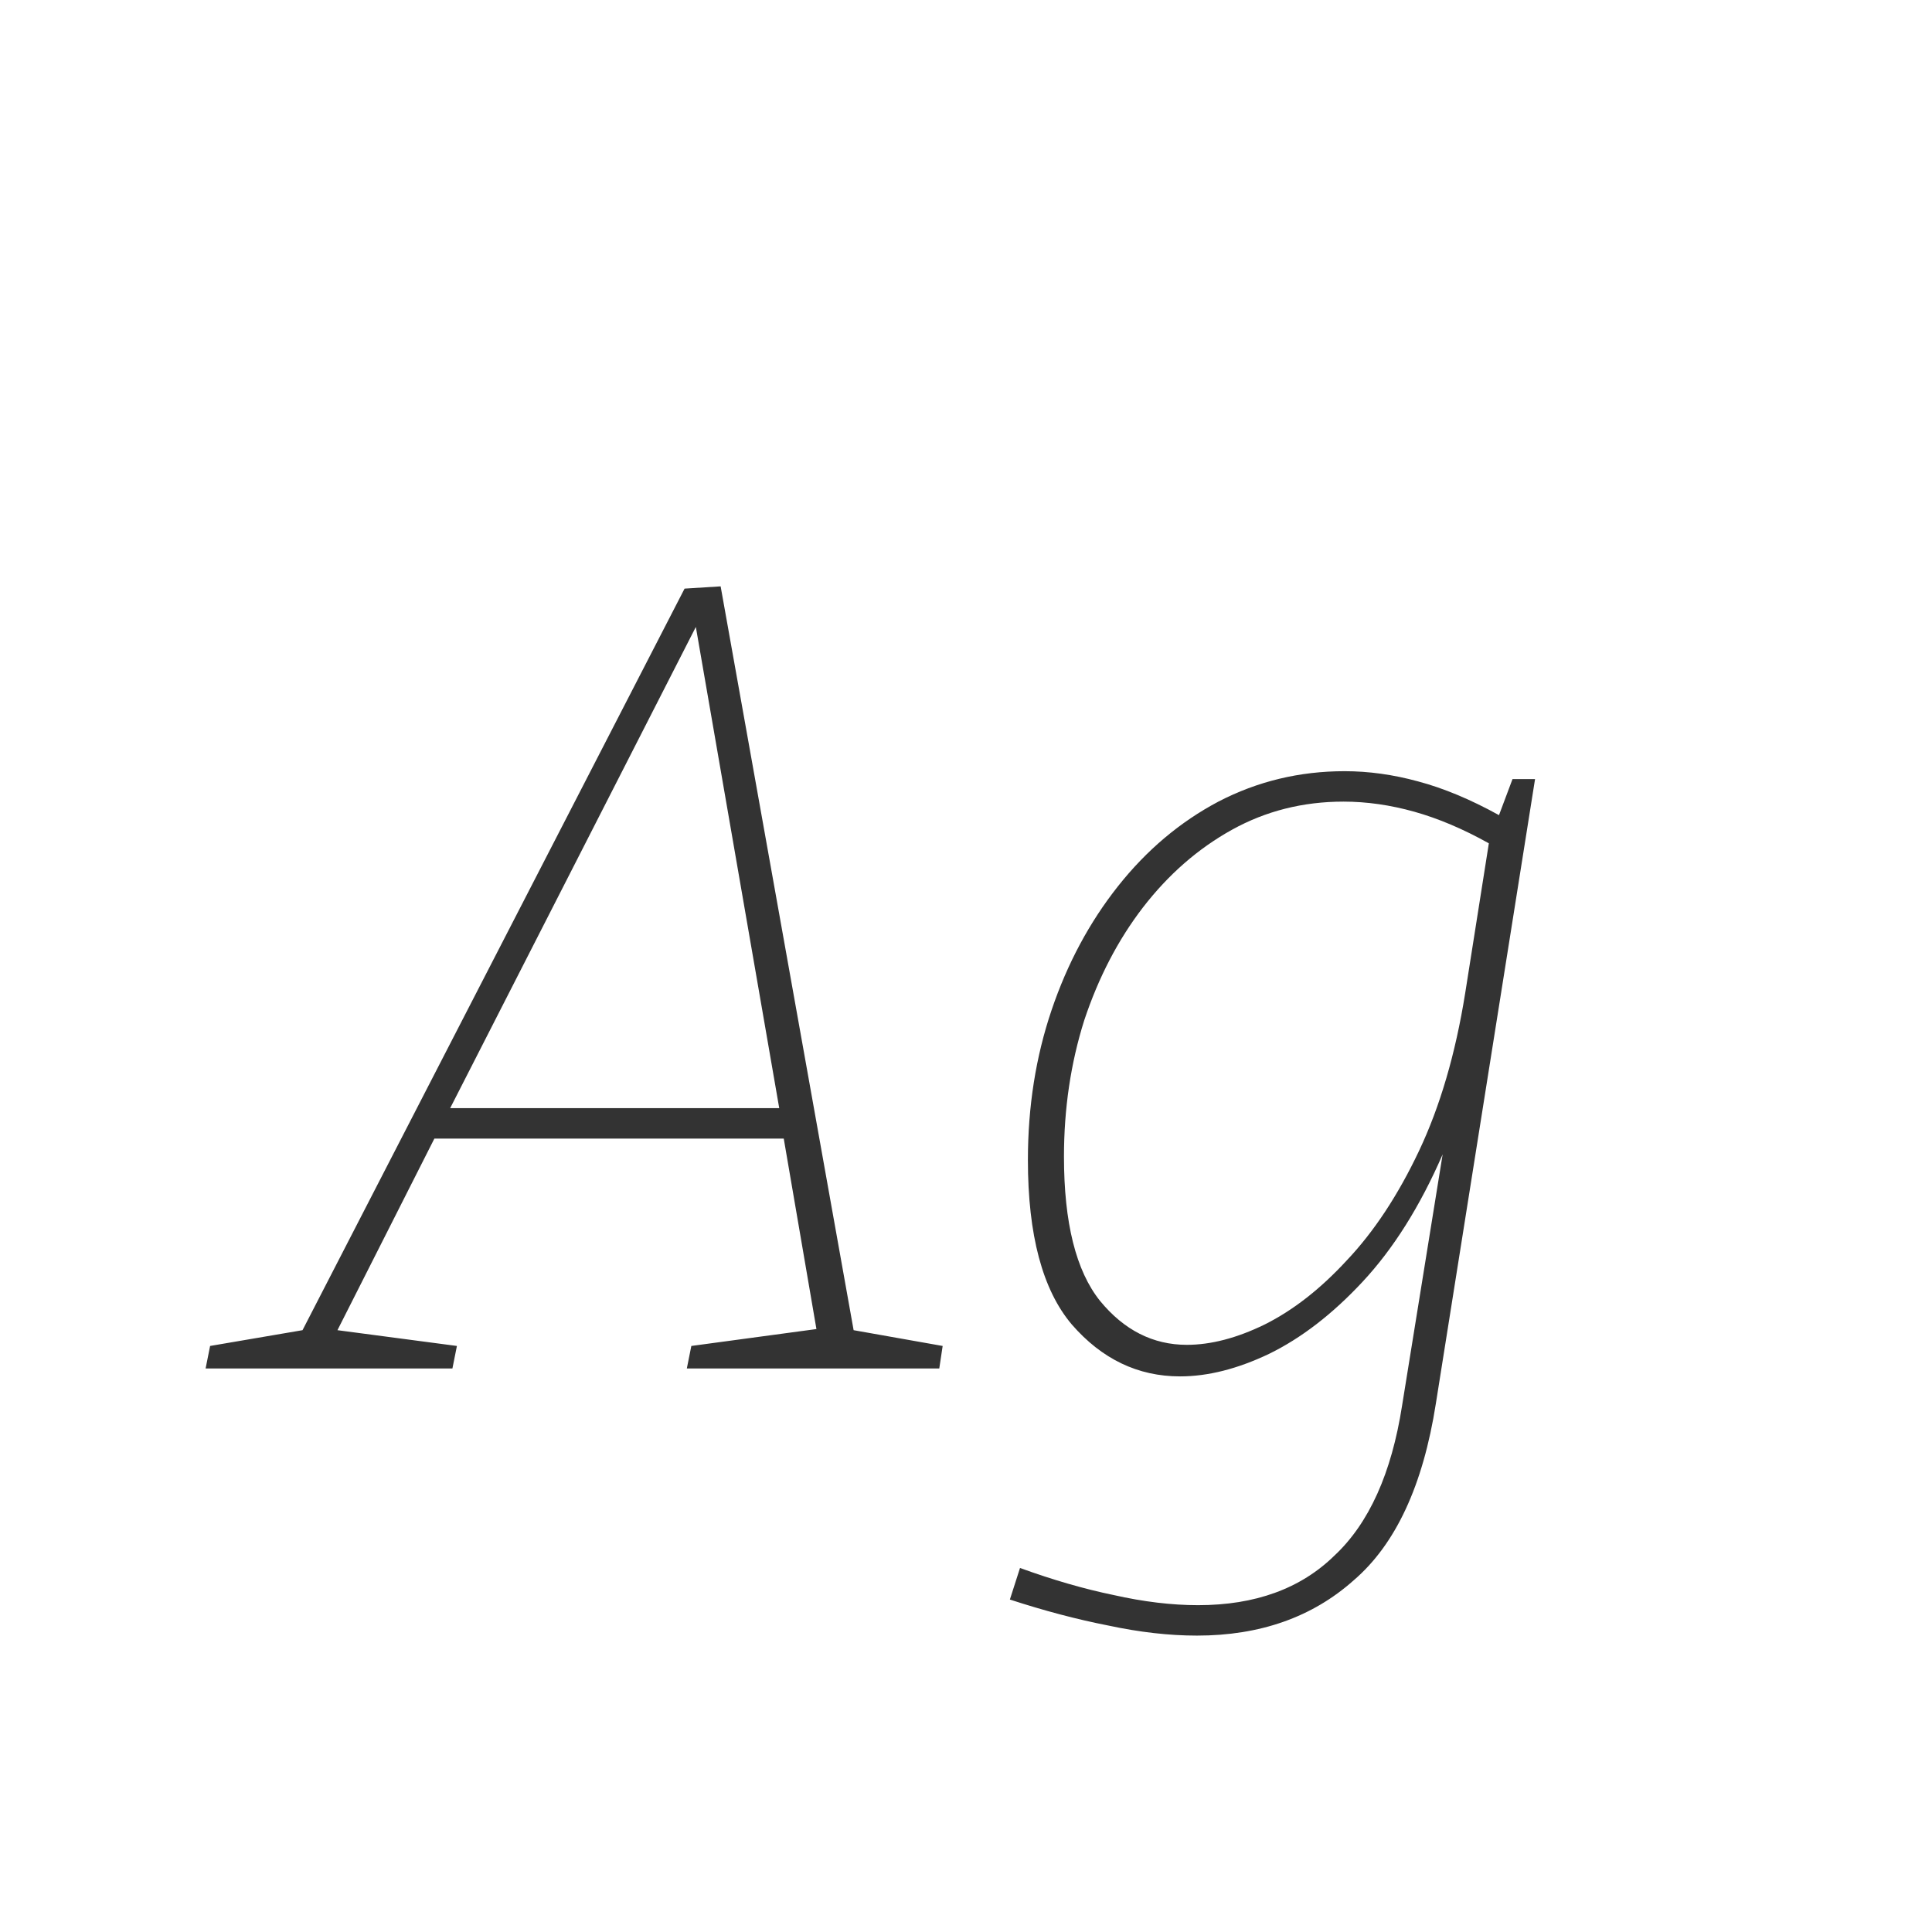 <svg width="24" height="24" viewBox="0 0 24 24" fill="none" xmlns="http://www.w3.org/2000/svg">
<path d="M5.676 16.72L5.62 17H2.554L2.61 16.72L3.758 16.524L8.504 7.312L8.952 7.284L10.604 16.524L11.71 16.72L11.668 17H8.532L8.588 16.72L10.142 16.51L9.736 14.144H5.396L4.192 16.524L5.676 16.72ZM5.592 13.766H9.68L8.644 7.788L5.592 13.766ZM14.869 20.318C14.524 20.318 14.155 20.276 13.763 20.192C13.38 20.117 12.974 20.01 12.545 19.87L12.671 19.478C13.082 19.627 13.469 19.739 13.833 19.814C14.206 19.898 14.556 19.94 14.883 19.94C15.592 19.94 16.157 19.735 16.577 19.324C17.006 18.923 17.286 18.302 17.417 17.462L17.921 14.34C17.641 14.984 17.31 15.511 16.927 15.922C16.554 16.323 16.166 16.622 15.765 16.818C15.373 17.005 15.004 17.098 14.659 17.098C14.136 17.098 13.688 16.883 13.315 16.454C12.951 16.025 12.769 15.343 12.769 14.41C12.769 13.747 12.867 13.127 13.063 12.548C13.259 11.969 13.534 11.456 13.889 11.008C14.244 10.56 14.659 10.21 15.135 9.958C15.62 9.706 16.143 9.58 16.703 9.58C17.002 9.58 17.305 9.622 17.613 9.706C17.93 9.79 18.266 9.93 18.621 10.126L18.789 9.678H19.069L17.837 17.434C17.678 18.451 17.338 19.184 16.815 19.632C16.302 20.089 15.653 20.318 14.869 20.318ZM14.743 16.706C15.042 16.706 15.364 16.622 15.709 16.454C16.064 16.277 16.404 16.011 16.731 15.656C17.067 15.301 17.366 14.849 17.627 14.298C17.888 13.747 18.08 13.094 18.201 12.338L18.495 10.476C18.178 10.299 17.87 10.168 17.571 10.084C17.272 10 16.978 9.958 16.689 9.958C16.185 9.958 15.723 10.075 15.303 10.308C14.883 10.541 14.514 10.863 14.197 11.274C13.889 11.675 13.646 12.142 13.469 12.674C13.301 13.206 13.217 13.771 13.217 14.368C13.217 15.189 13.366 15.787 13.665 16.16C13.964 16.524 14.323 16.706 14.743 16.706Z" fill="#333333"/>
</svg>
